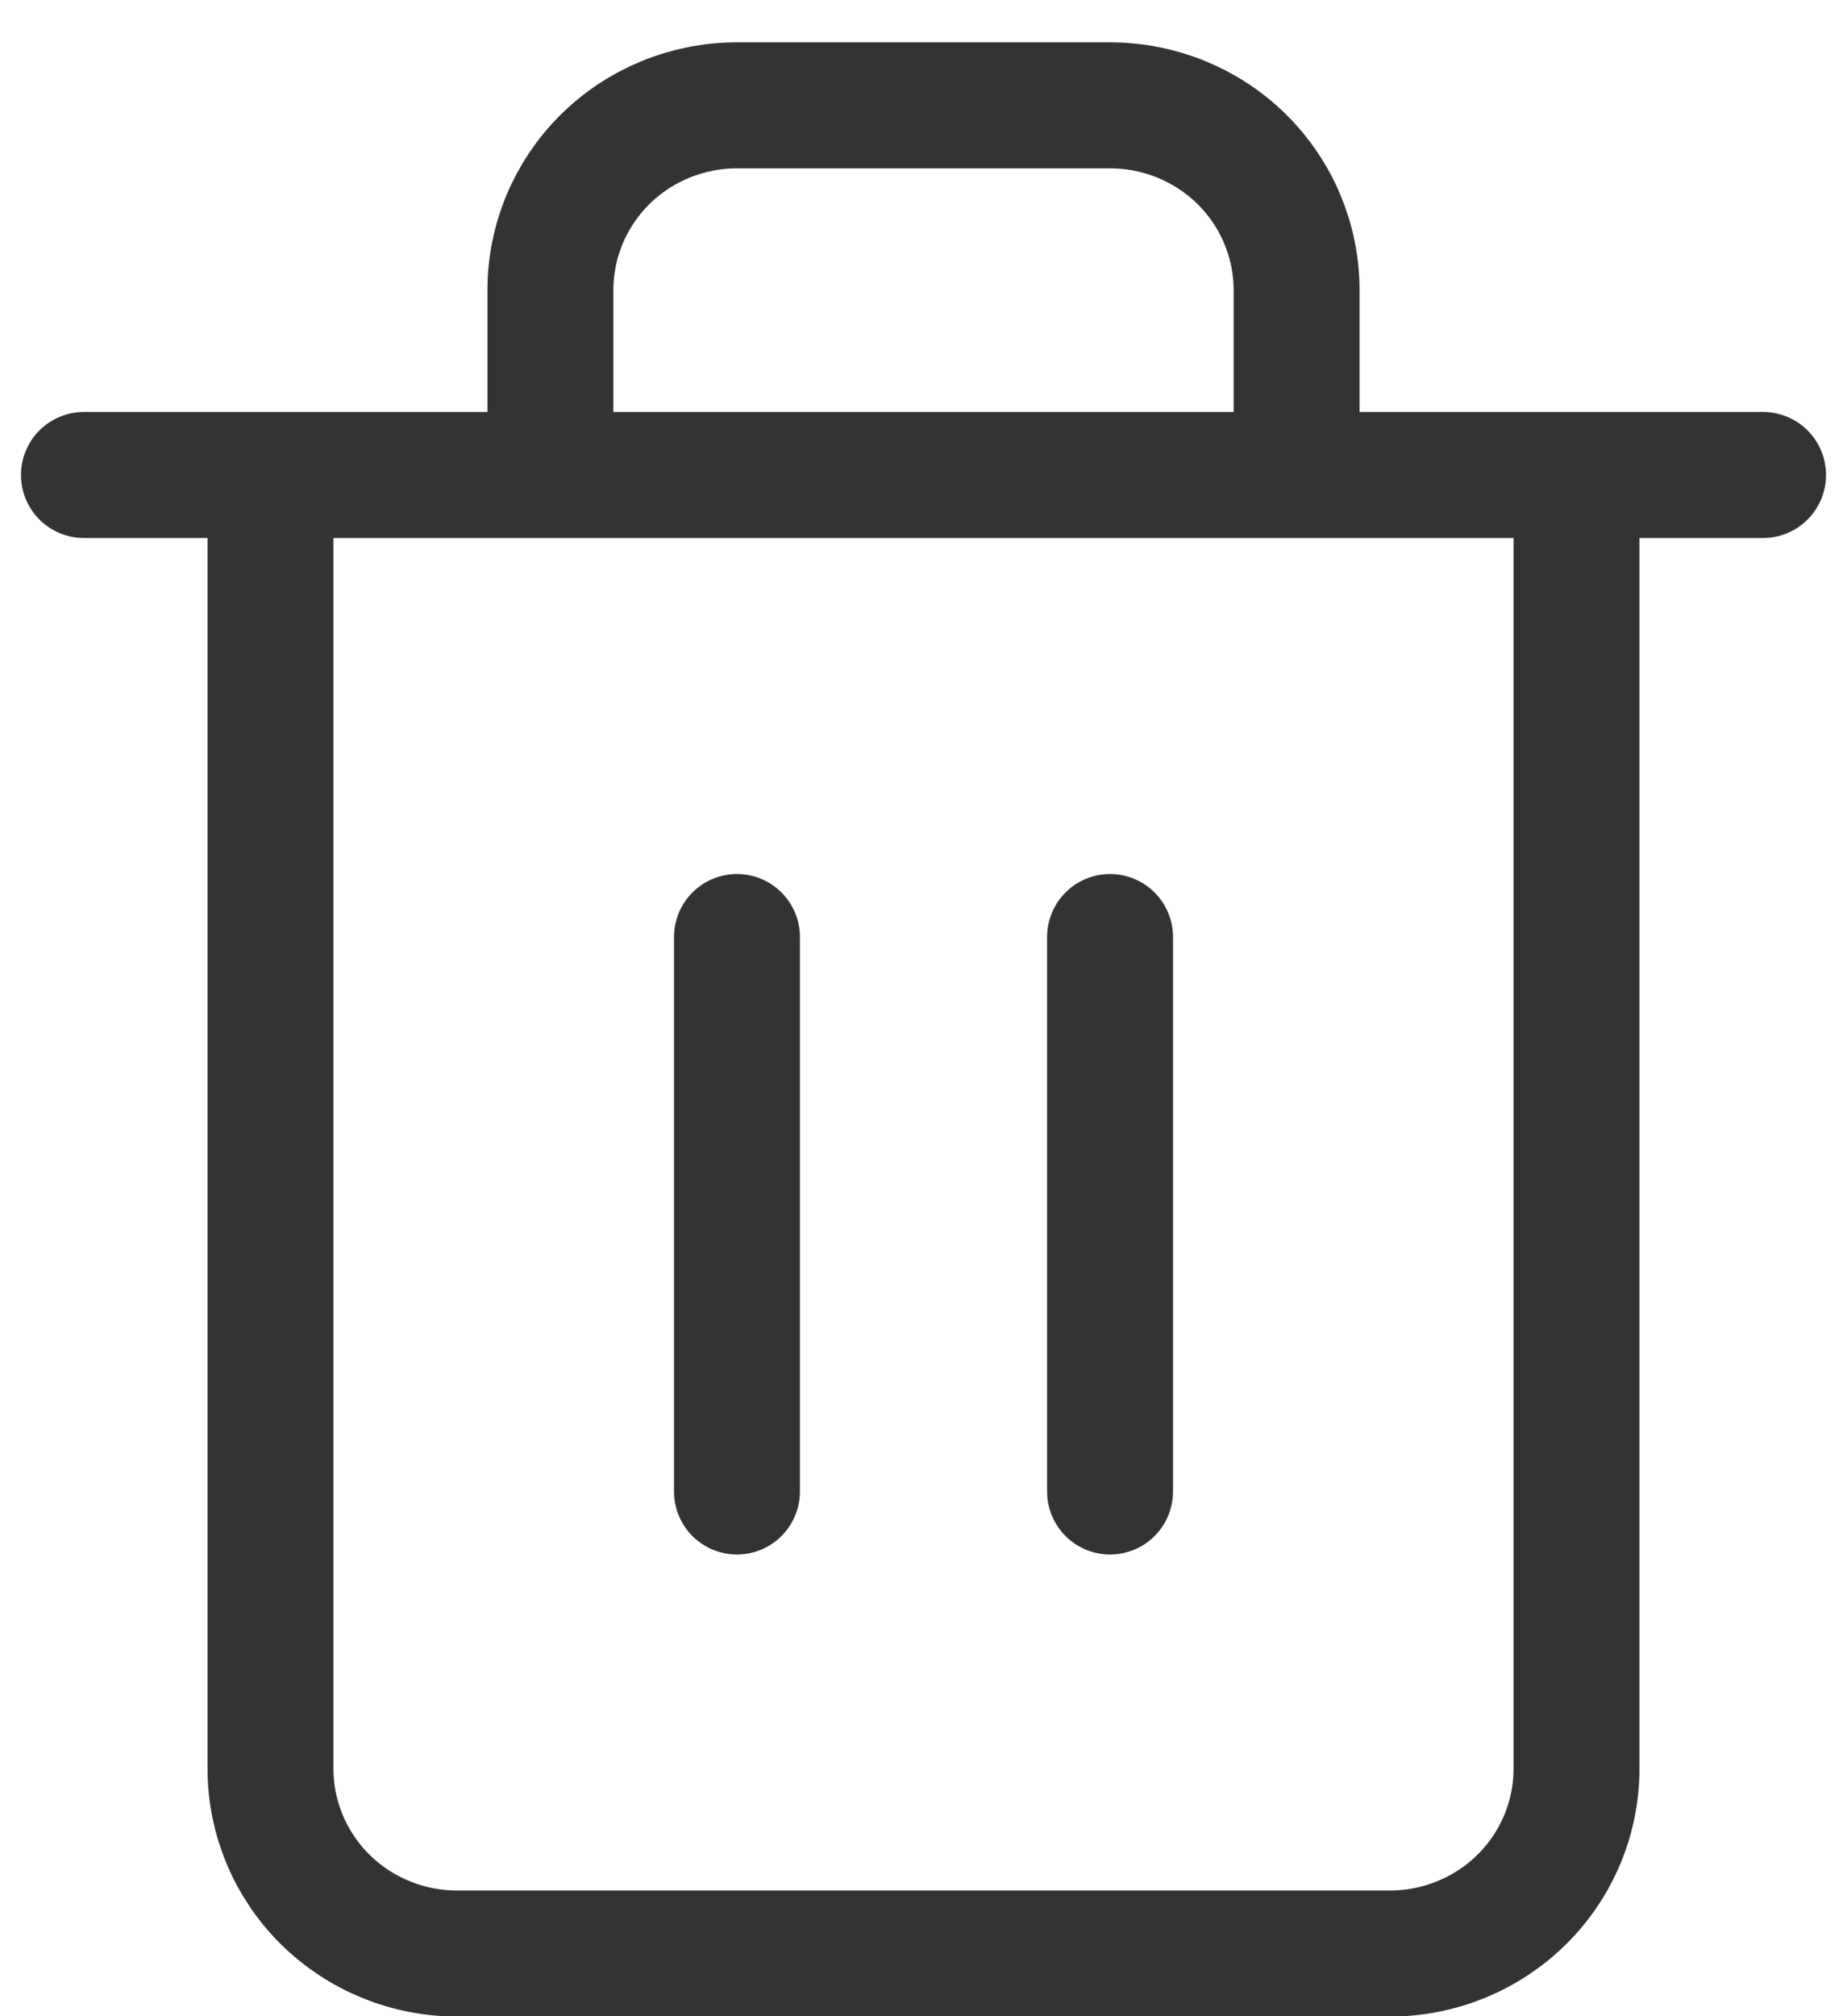 <svg width="22" height="24" viewBox="0 0 22 24" fill="none" xmlns="http://www.w3.org/2000/svg">
<path d="M8.778 11.154V17.754M13.222 11.154V17.754M18.778 5.654V21.054C18.778 21.637 18.544 22.197 18.127 22.61C17.71 23.022 17.145 23.254 16.556 23.254H5.444C4.855 23.254 4.29 23.022 3.873 22.61C3.456 22.197 3.222 21.637 3.222 21.054V5.654M1 5.654H21M6.556 5.654V3.454C6.556 2.87 6.79 2.311 7.206 1.898C7.623 1.486 8.188 1.254 8.778 1.254H13.222C13.812 1.254 14.377 1.486 14.794 1.898C15.21 2.311 15.444 2.87 15.444 3.454V5.654" stroke="#333333" stroke-width="1.5" stroke-linecap="round" stroke-linejoin="round"/>
</svg>
